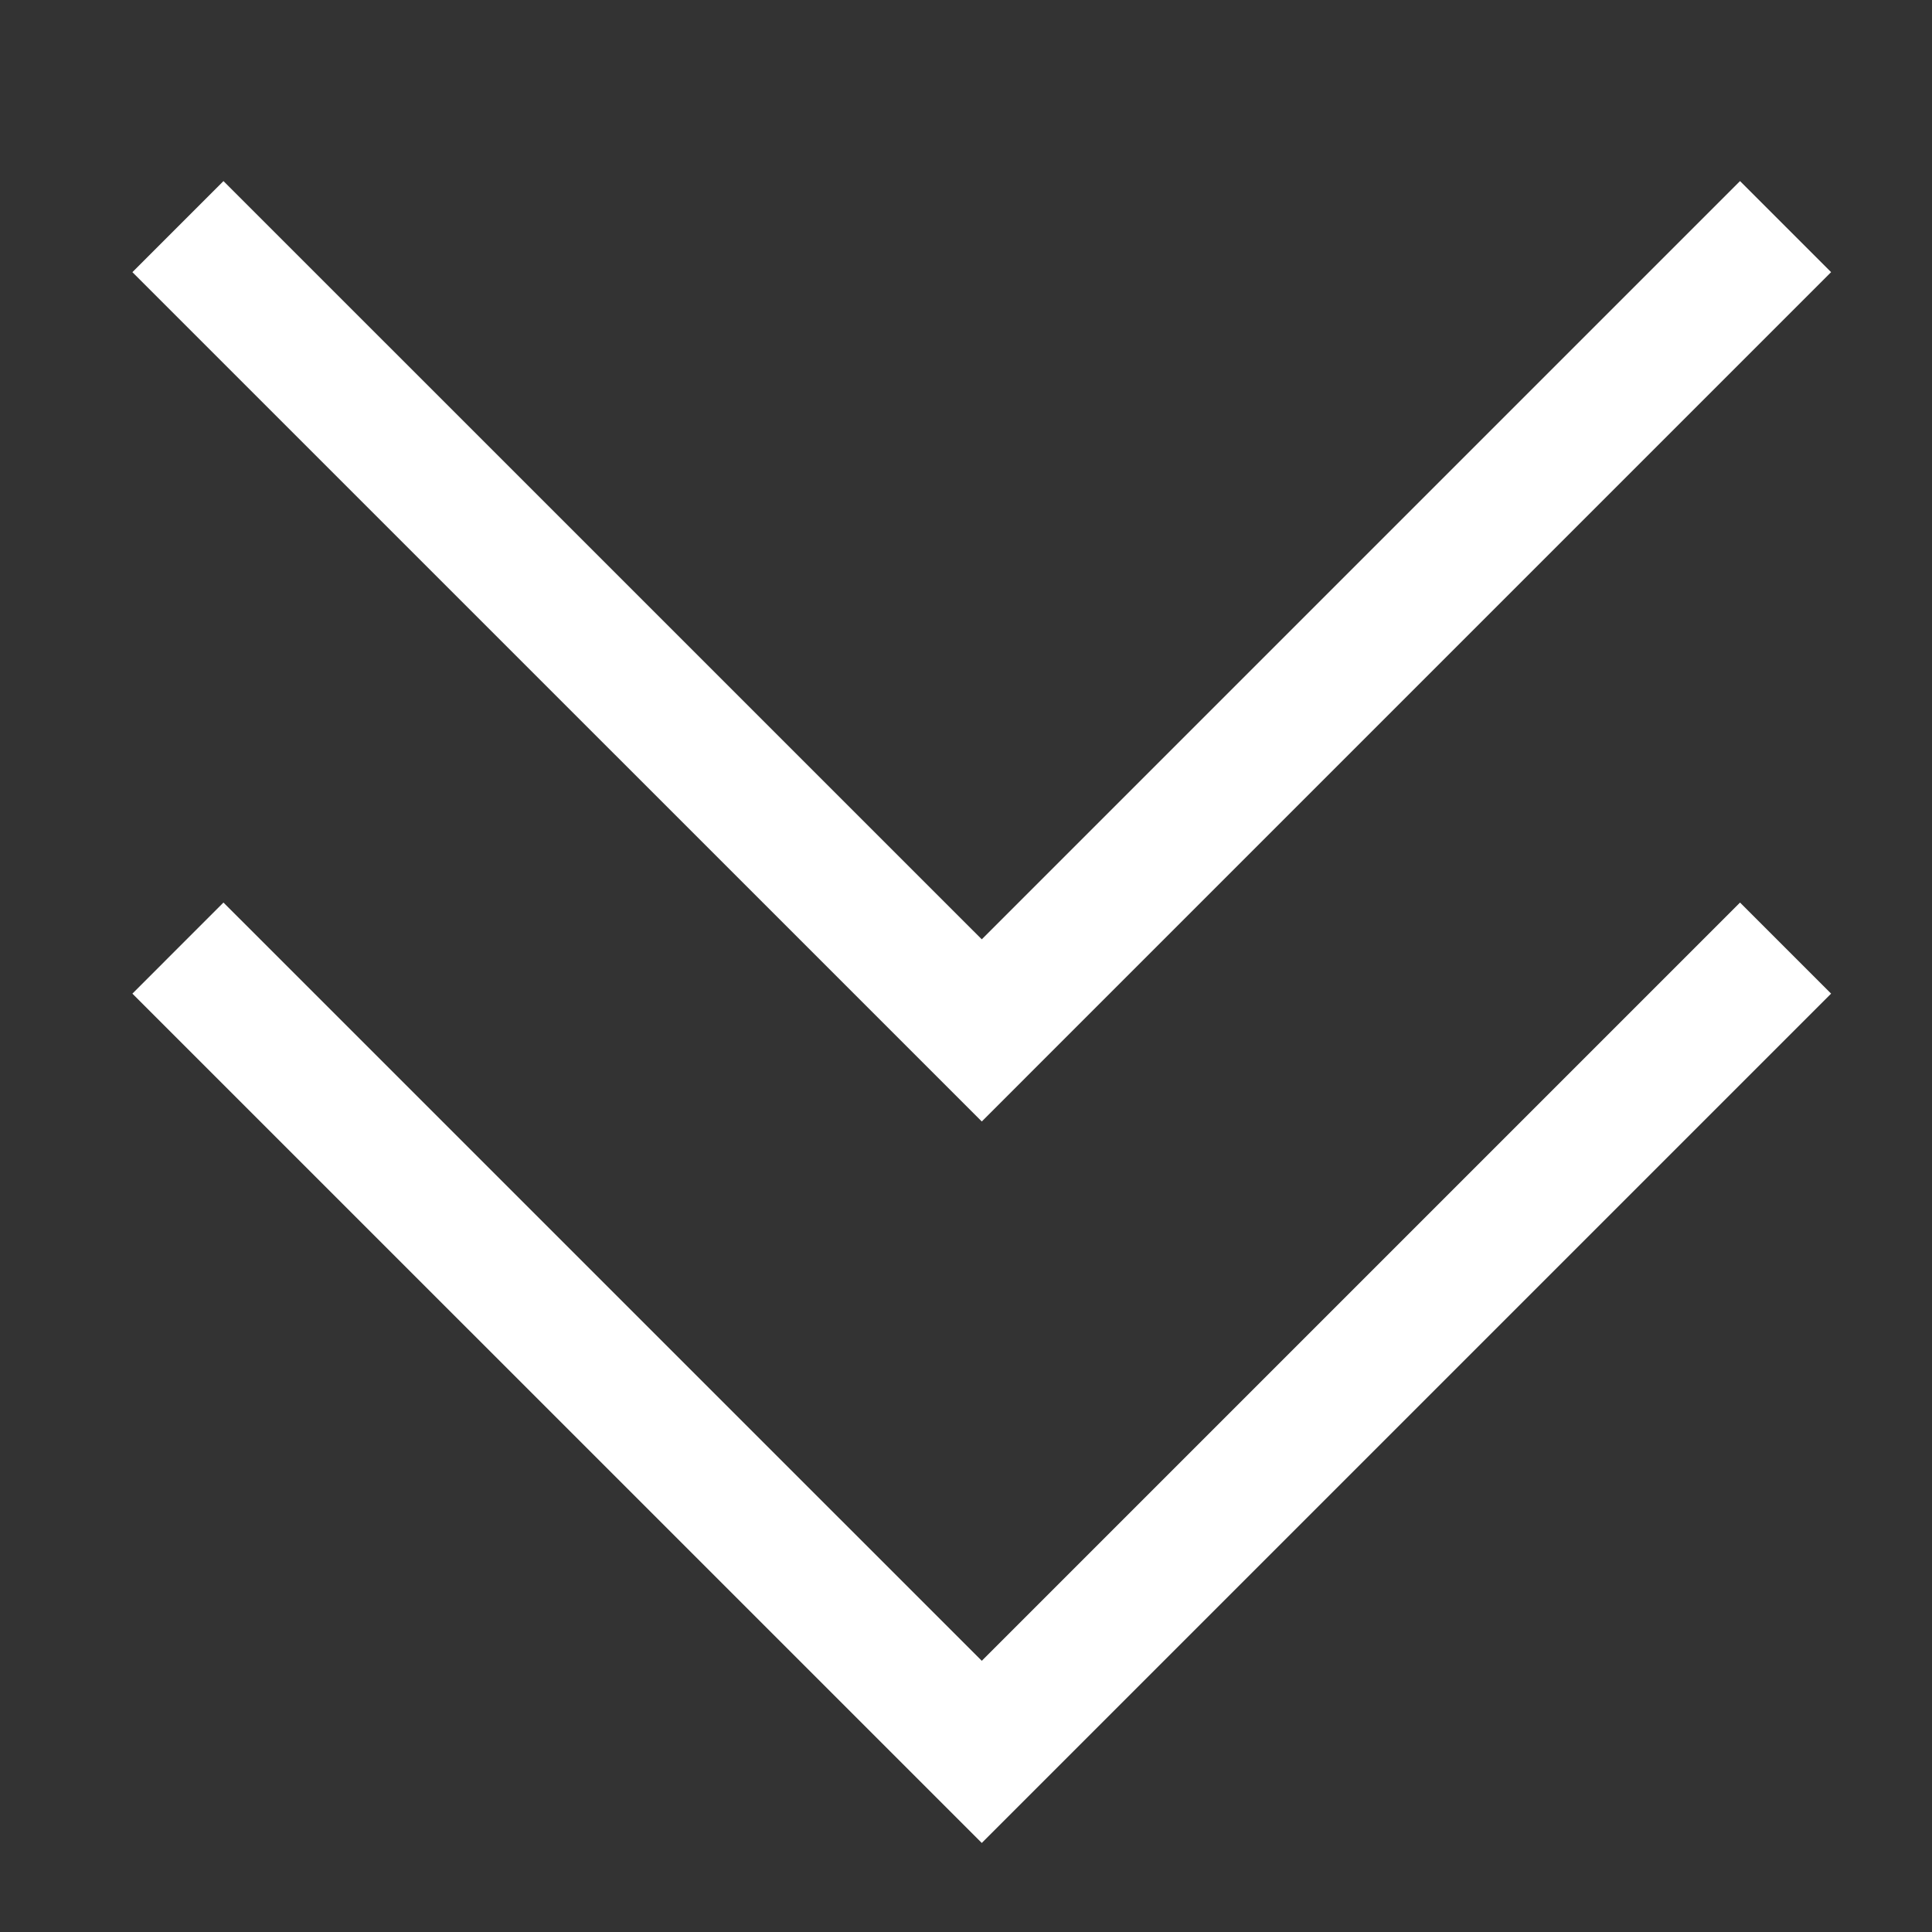 <svg viewBox="0 0 30 30" xmlns="http://www.w3.org/2000/svg" fill-rule="evenodd" clip-rule="evenodd" stroke-linecap="square" stroke-miterlimit="1.5"><rect x="0" y="0" width="30" height="30" fill="#333333" stroke="none"/><path d="M15.245 27.203l11.774-11.774M15.245 27.203L3.47 15.429M15.245 16L27.019 4.226M15.245 16L3.47 4.226" fill="none" stroke="#fff" stroke-width="2"/></svg>